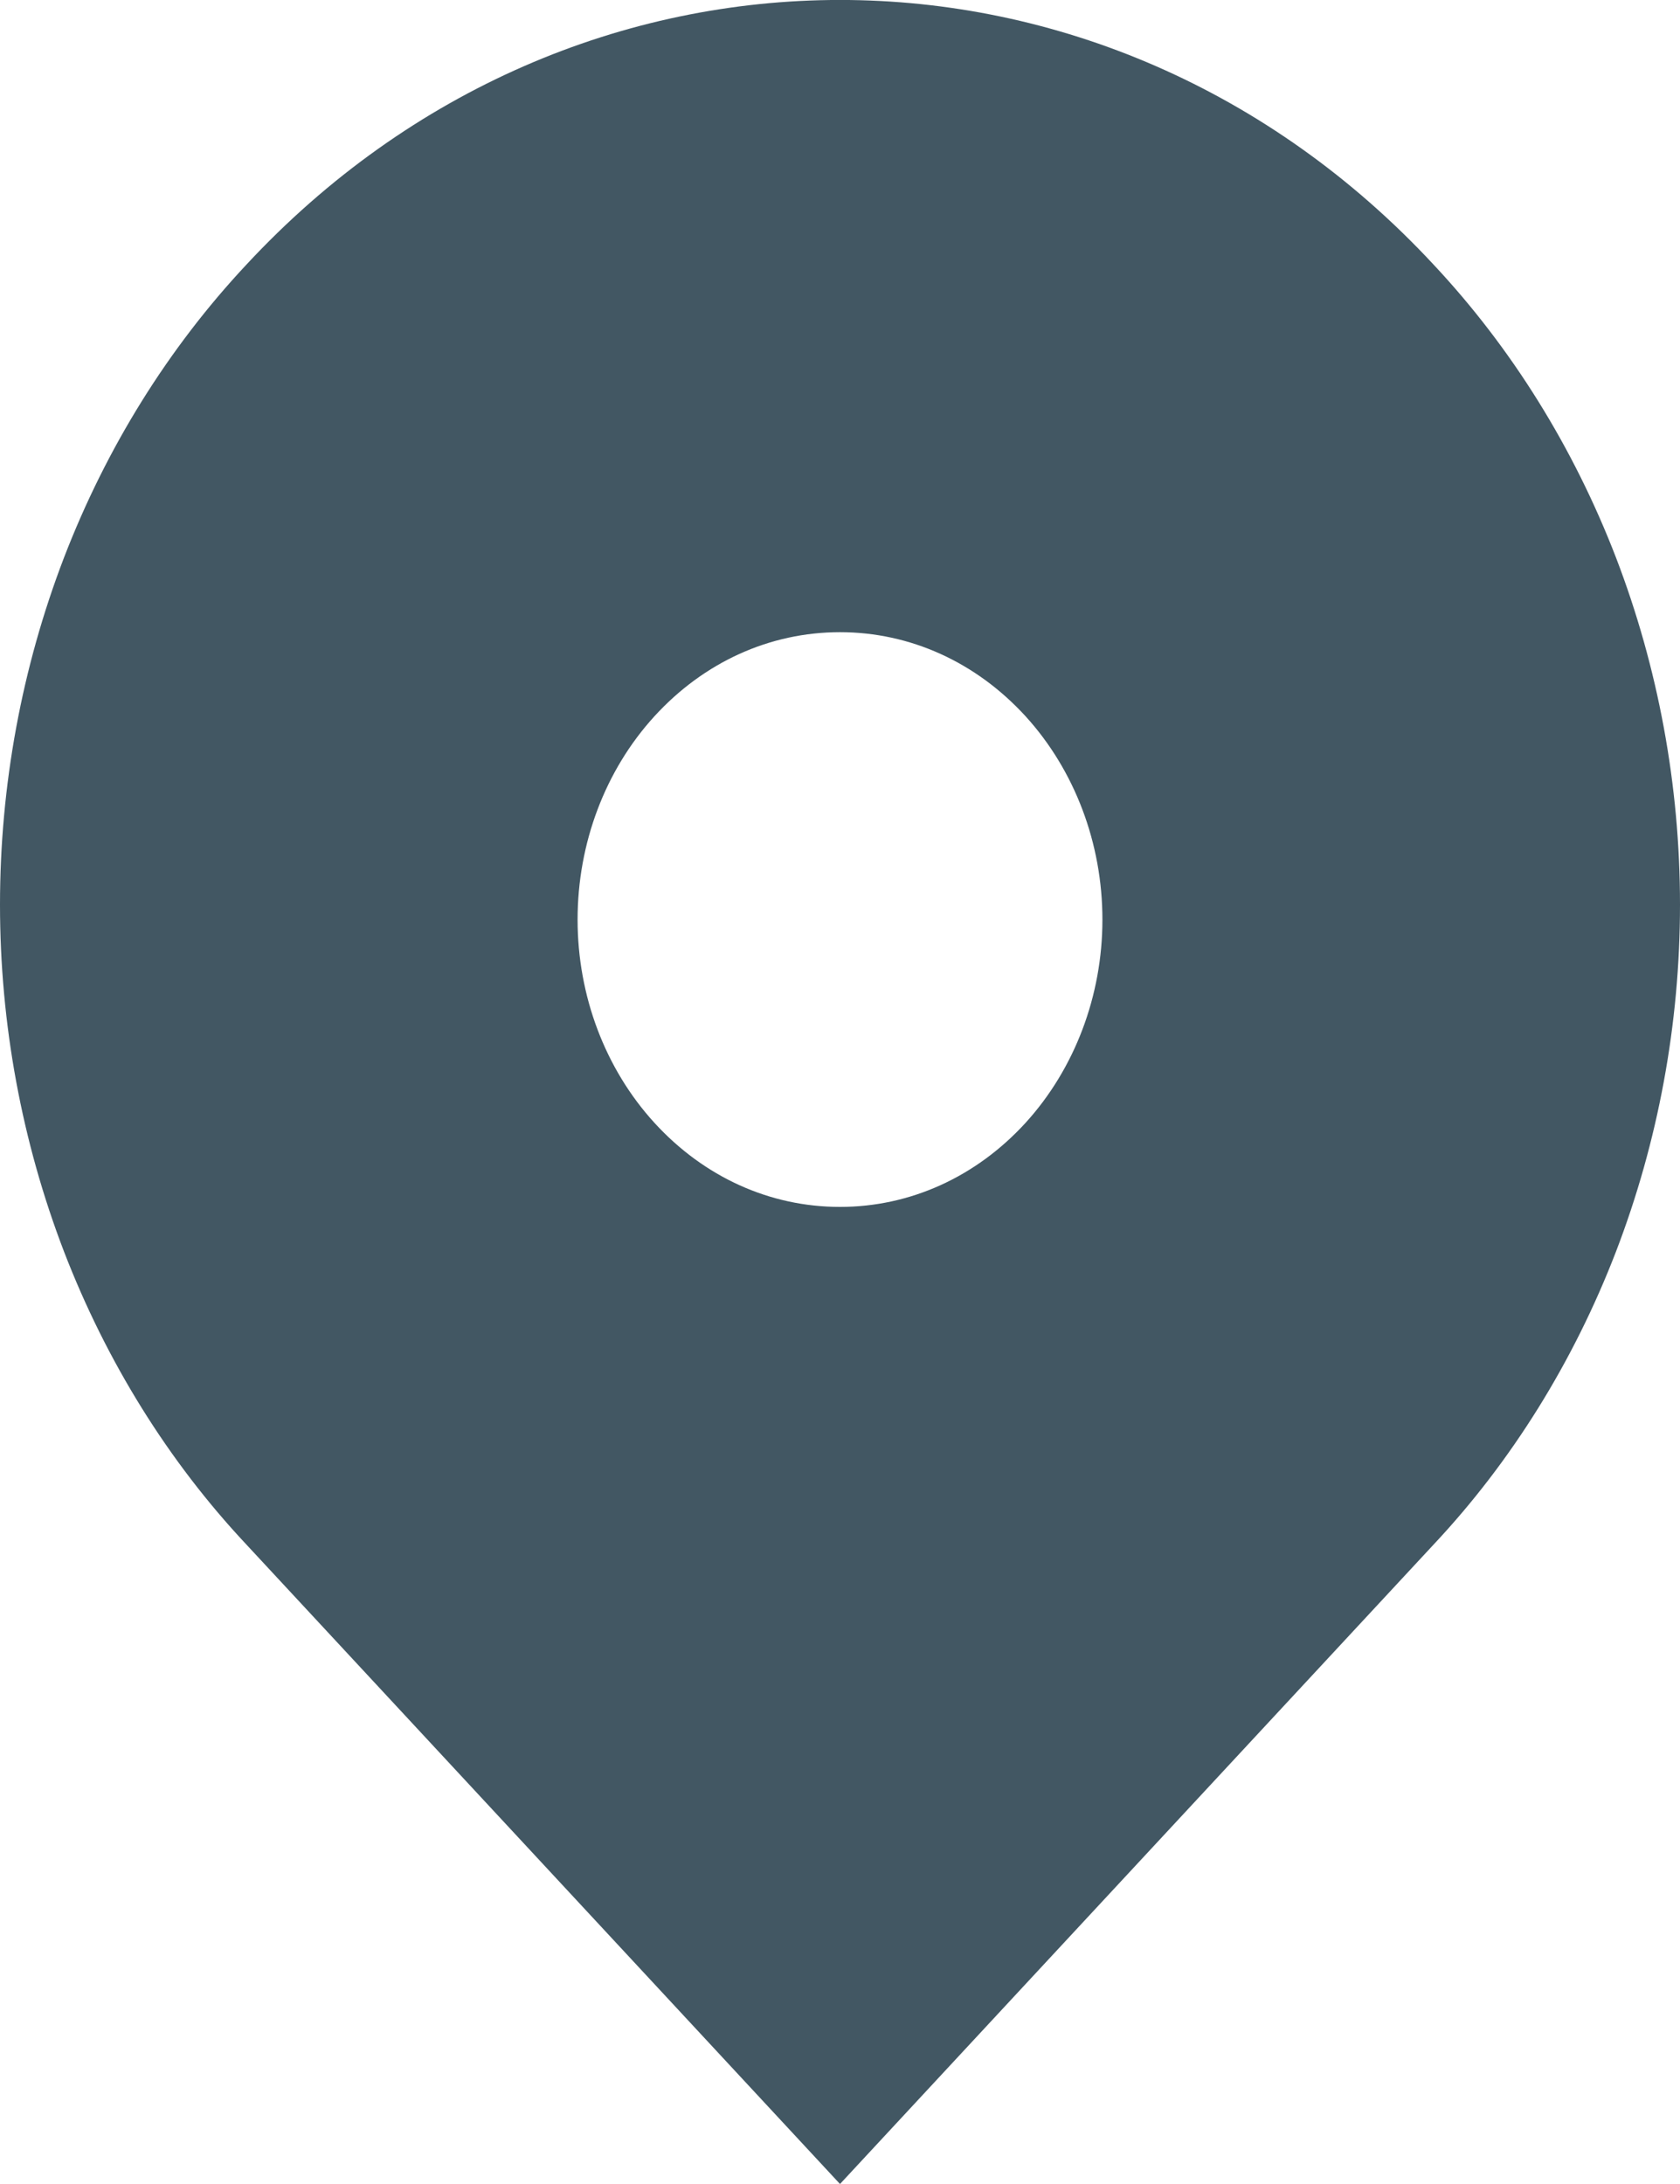 <svg width="10" height="13" viewBox="0 0 10 13" fill="none" xmlns="http://www.w3.org/2000/svg">
<path d="M8.535 1.577C6.583 -0.526 3.417 -0.526 1.465 1.577C1.001 2.073 0.633 2.665 0.381 3.319C0.13 3.973 0 4.675 0 5.385C0 6.094 0.13 6.796 0.381 7.45C0.633 8.104 1.001 8.697 1.465 9.192L5 13L8.535 9.192C8.999 8.697 9.367 8.104 9.619 7.45C9.87 6.796 10 6.094 10 5.385C10 4.675 9.87 3.973 9.619 3.319C9.367 2.665 8.999 2.073 8.535 1.577ZM5 7.184C4.582 7.184 4.19 7.006 3.895 6.683C3.602 6.362 3.438 5.927 3.438 5.474C3.438 5.02 3.602 4.585 3.895 4.264C4.19 3.941 4.582 3.763 5 3.763C5.417 3.763 5.81 3.941 6.105 4.264C6.397 4.585 6.562 5.02 6.562 5.474C6.562 5.927 6.397 6.362 6.105 6.683C5.81 7.006 5.417 7.184 5 7.184Z" fill="#425763"/>
</svg>
